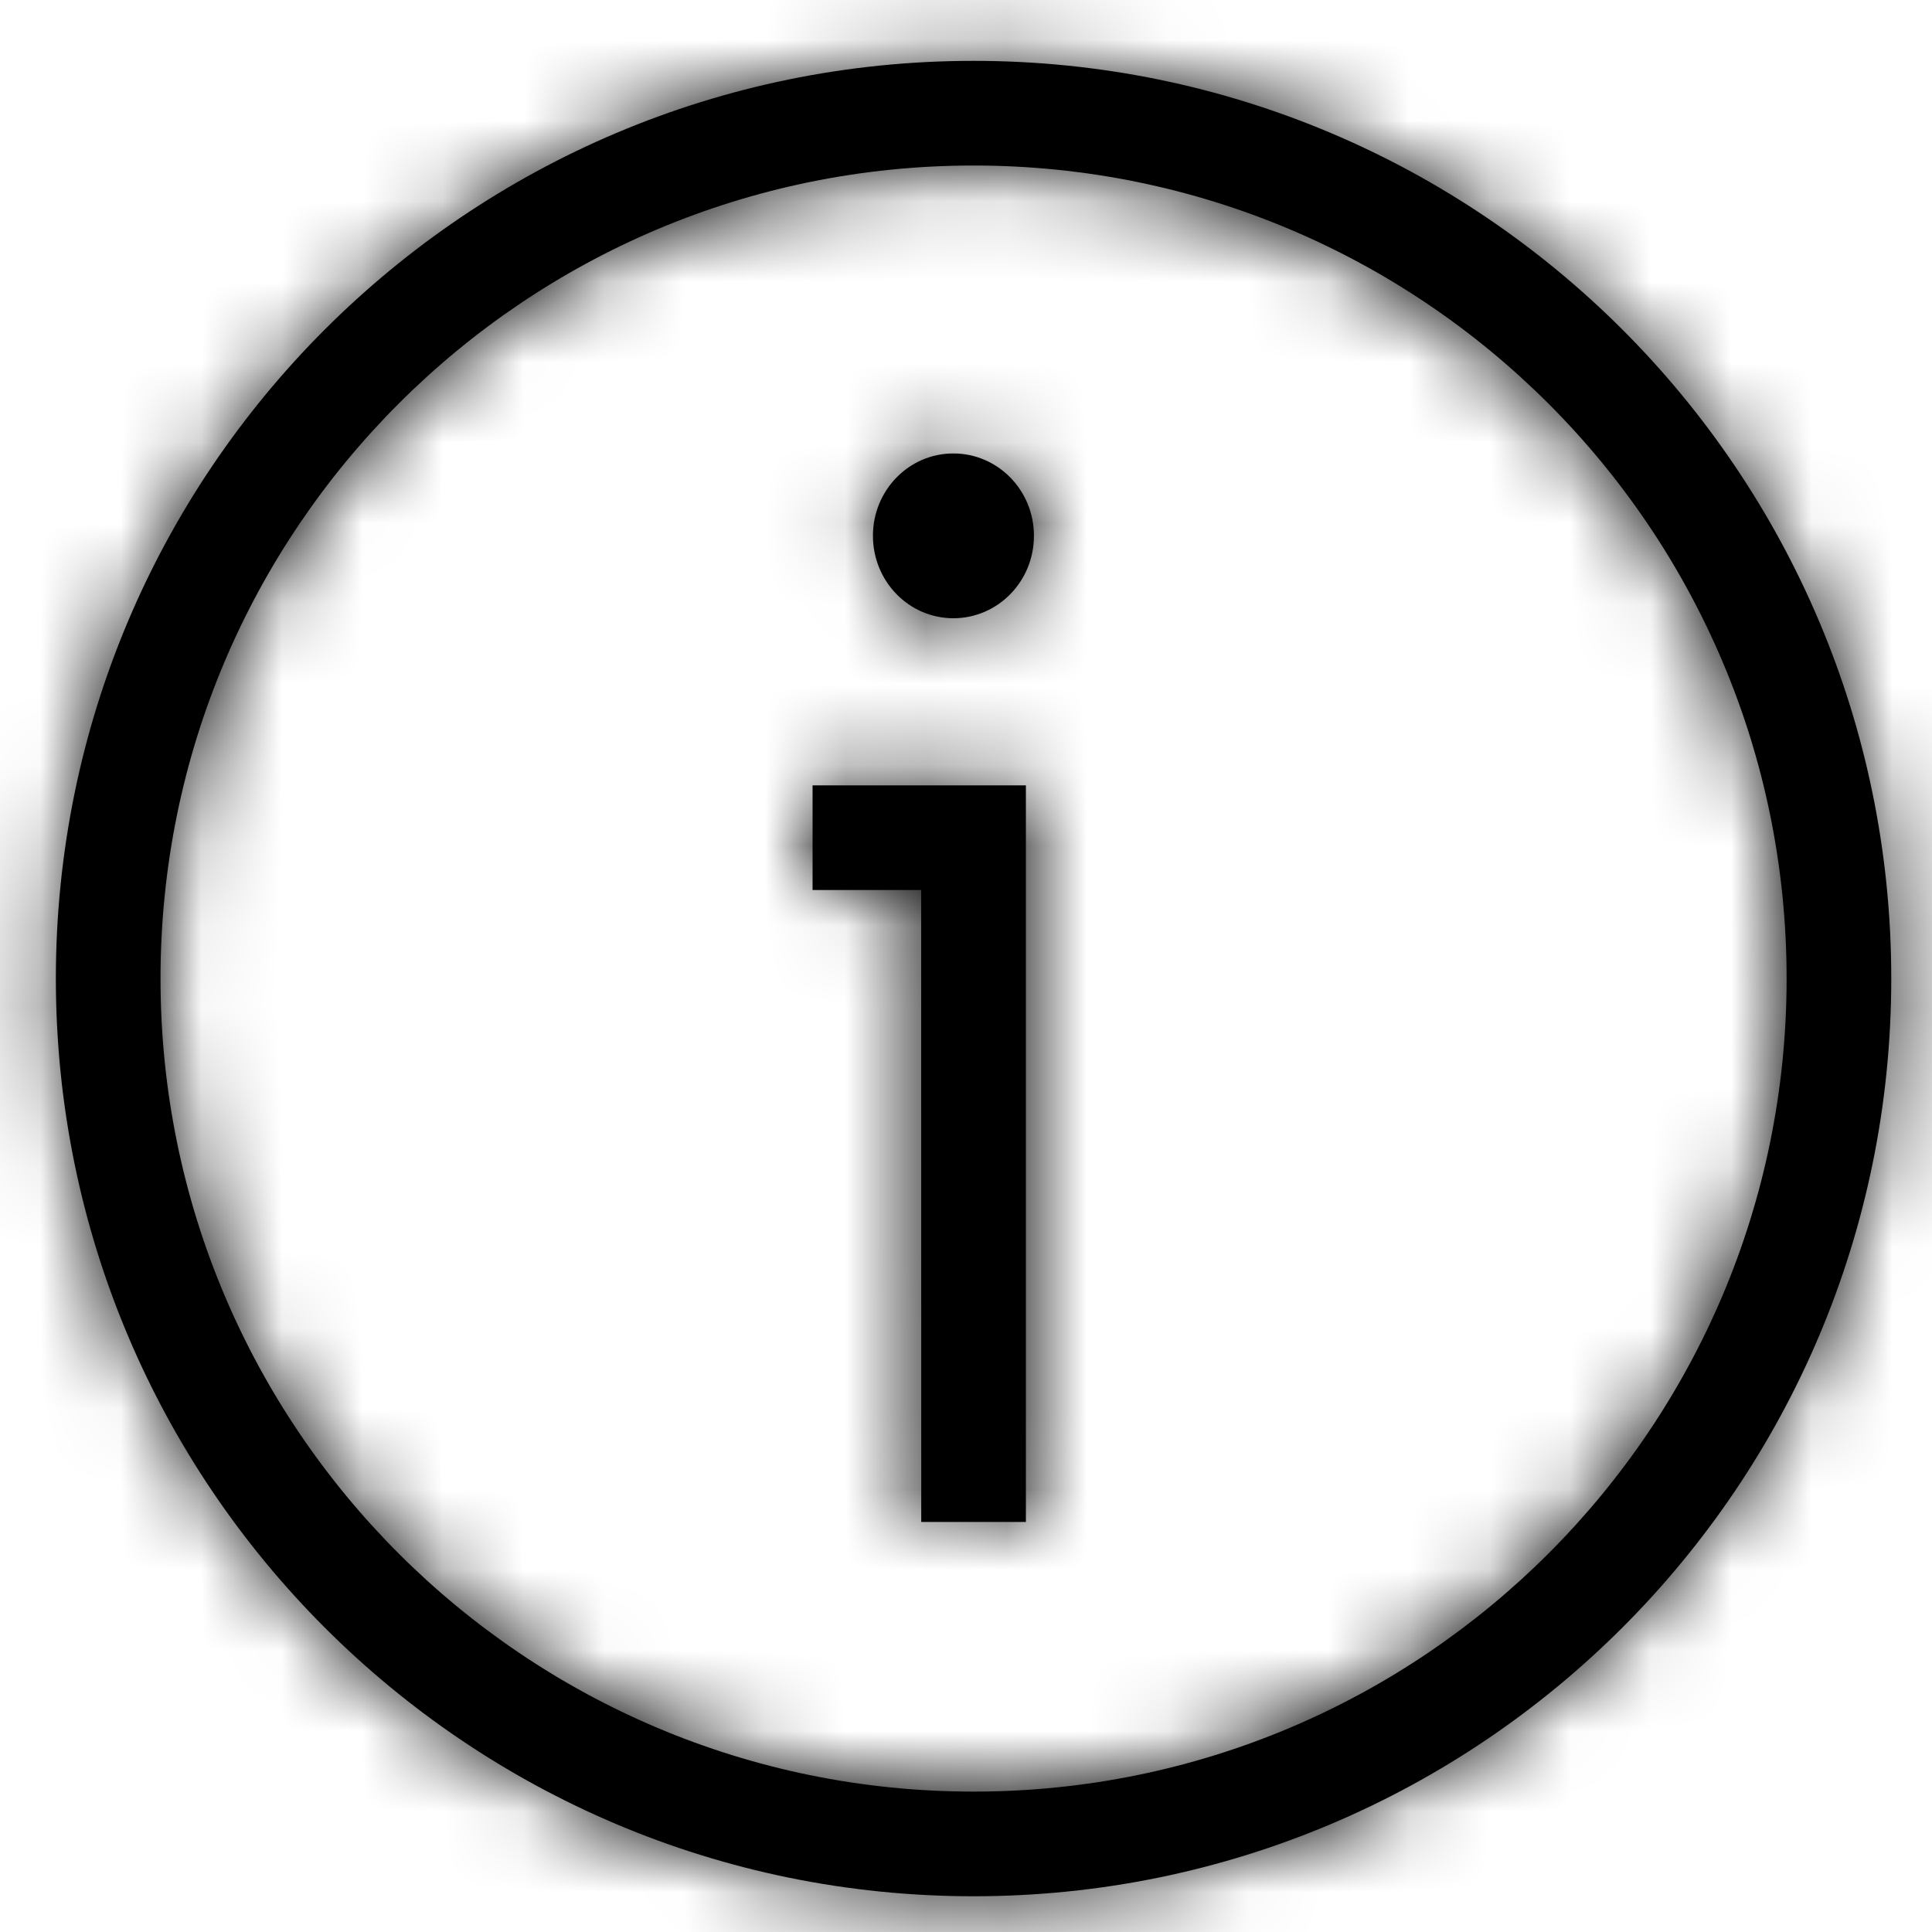 <?xml version="1.0" encoding="UTF-8"?>
<svg width="24px" height="24px" viewBox="0 0 24 24" version="1.1" xmlns="http://www.w3.org/2000/svg" xmlns:xlink="http://www.w3.org/1999/xlink">
    <title>Info/Info24px</title>
    <defs>
        <path d="M12.094,0.756 C18.39,0.756 23.494,5.86 23.494,12.156 C23.494,18.453 18.39,23.556 12.094,23.556 C5.798,23.556 0.694,18.453 0.694,12.156 C0.694,5.86 5.798,0.756 12.094,0.756 Z M12.094,2.056 C6.516,2.056 1.994,6.578 1.994,12.156 C1.994,17.735 6.516,22.256 12.094,22.256 C17.672,22.256 22.194,17.735 22.194,12.156 C22.194,6.578 17.672,2.056 12.094,2.056 Z M12.744,9.756 L12.744,18.906 L11.444,18.906 L11.443,11.056 L10.094,11.056 L10.094,9.756 L12.744,9.756 Z M11.843,5.633 C12.396,5.633 12.844,6.09 12.844,6.656 C12.844,7.222 12.396,7.68 11.843,7.68 C11.291,7.68 10.844,7.222 10.844,6.656 C10.844,6.09 11.291,5.633 11.843,5.633 Z" id="path-1"></path>
    </defs>
    <g id="Info/Info24px" stroke="none" stroke-width="1" fill="none" fill-rule="evenodd">
        <mask id="mask-2" fill="white">
            <use xlink:href="#path-1"></use>
        </mask>
        <use id="Combined-Shape" fill="#000000" fill-rule="nonzero" xlink:href="#path-1"></use>
        <g id="Group" mask="url(#mask-2)" fill="#000000">
            <g id="color">
                <rect id="colors/main/black" x="0" y="0" width="24" height="24"></rect>
            </g>
        </g>
    </g>
</svg>